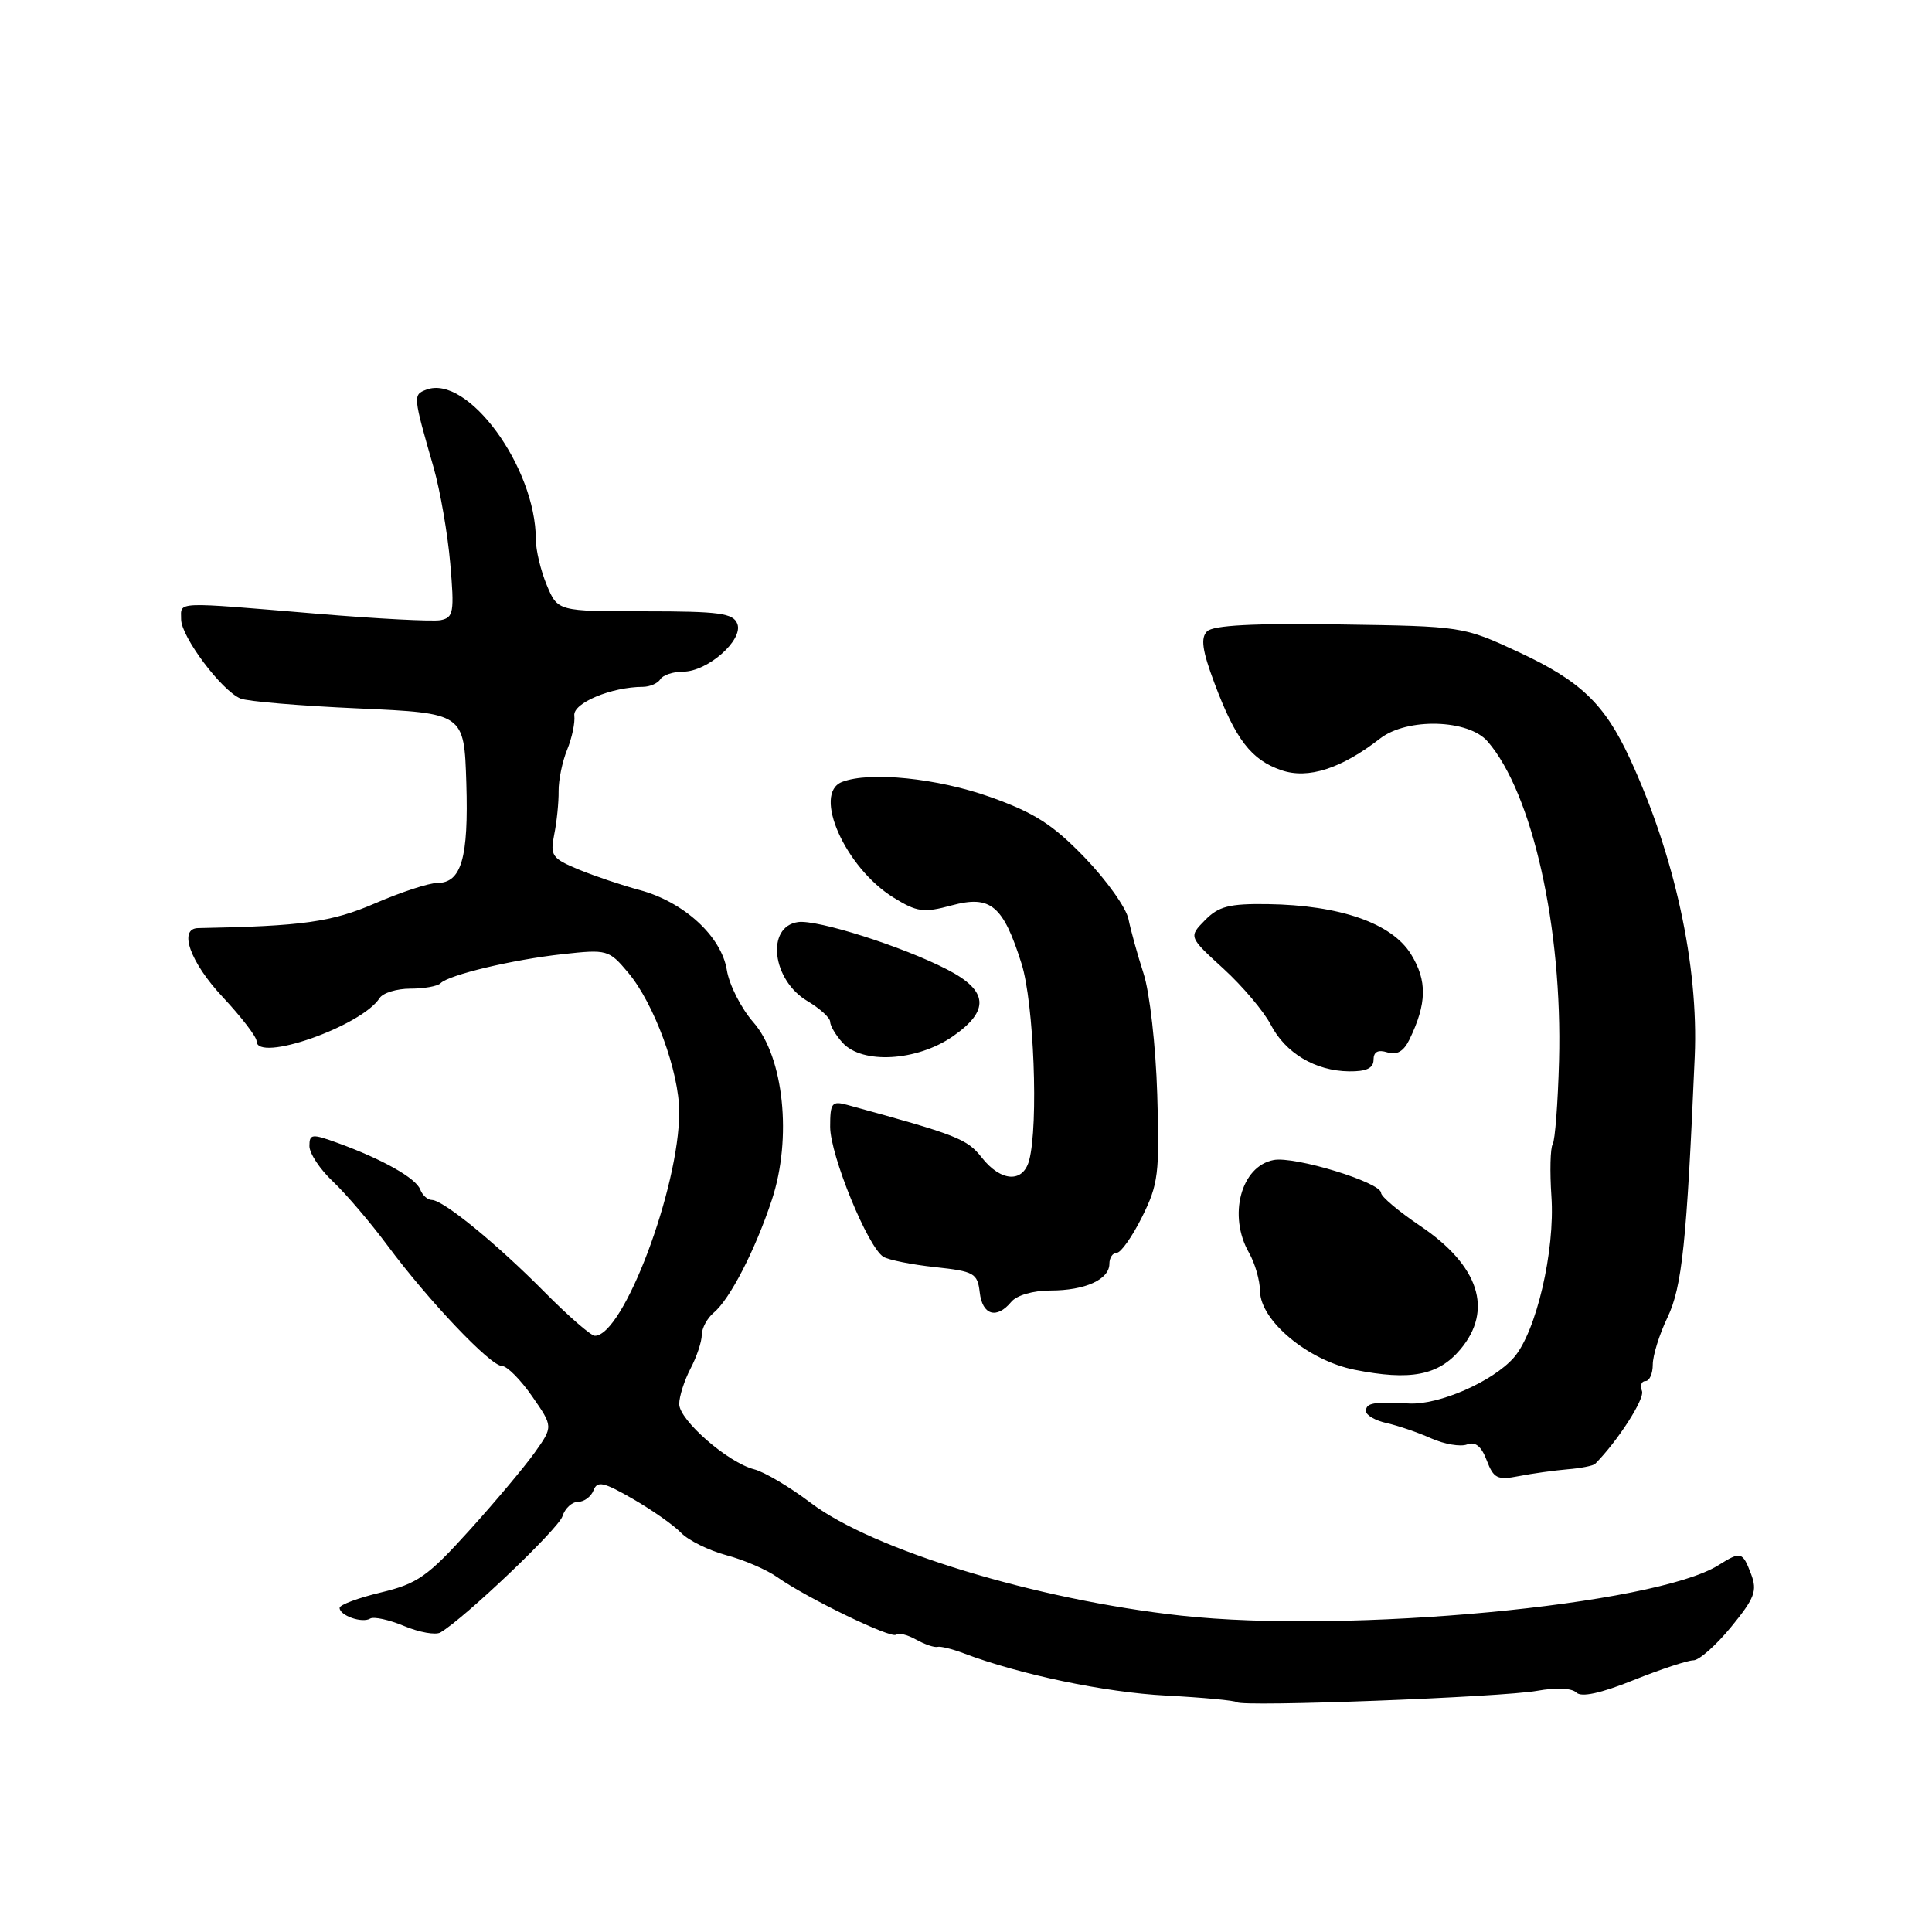 <?xml version="1.0" encoding="UTF-8" standalone="no"?>
<!DOCTYPE svg PUBLIC "-//W3C//DTD SVG 1.1//EN" "http://www.w3.org/Graphics/SVG/1.1/DTD/svg11.dtd" >
<svg xmlns="http://www.w3.org/2000/svg" xmlns:xlink="http://www.w3.org/1999/xlink" version="1.1" viewBox="0 0 256 256">
 <g >
 <path fill="currentColor"
d=" M 203.69 224.04 C 206.20 223.59 208.28 223.68 208.87 224.27 C 209.53 224.93 212.09 224.38 216.44 222.63 C 220.06 221.18 223.64 220.00 224.39 220.00 C 225.14 220.00 227.39 218.01 229.38 215.58 C 232.51 211.76 232.87 210.80 232.03 208.58 C 230.89 205.59 230.68 205.53 227.71 207.39 C 219.27 212.69 178.59 216.51 156.50 214.08 C 137.30 211.97 115.69 205.39 107.43 199.14 C 104.65 197.03 101.27 195.03 99.93 194.69 C 96.45 193.80 90.00 188.18 90.00 186.04 C 90.00 185.04 90.67 182.94 91.49 181.36 C 92.32 179.79 92.99 177.77 92.99 176.87 C 93.00 175.98 93.71 174.66 94.57 173.94 C 96.71 172.17 100.07 165.65 102.27 159.00 C 104.98 150.83 103.86 140.04 99.82 135.45 C 98.21 133.61 96.63 130.51 96.31 128.54 C 95.59 124.07 90.63 119.52 84.77 117.94 C 82.42 117.31 78.77 116.08 76.66 115.21 C 73.13 113.74 72.88 113.38 73.44 110.56 C 73.78 108.88 74.04 106.30 74.02 104.84 C 74.00 103.38 74.51 100.90 75.15 99.34 C 75.79 97.78 76.22 95.74 76.10 94.81 C 75.90 93.16 81.02 91.02 85.19 91.01 C 86.12 91.00 87.16 90.55 87.50 90.00 C 87.84 89.45 89.19 89.00 90.50 89.00 C 93.76 89.00 98.52 84.80 97.70 82.66 C 97.16 81.25 95.34 81.00 85.48 81.00 C 73.90 81.00 73.90 81.00 72.45 77.53 C 71.65 75.62 71.00 72.90 71.00 71.47 C 71.00 61.92 61.94 49.55 56.48 51.64 C 54.71 52.32 54.72 52.43 57.47 62.00 C 58.33 65.03 59.32 70.72 59.66 74.65 C 60.22 81.13 60.10 81.83 58.39 82.17 C 57.35 82.37 49.98 81.99 42.00 81.32 C 22.82 79.72 24.00 79.67 24.00 82.06 C 24.00 84.36 29.35 91.51 31.87 92.56 C 32.77 92.94 39.80 93.53 47.50 93.87 C 61.50 94.50 61.50 94.50 61.79 103.75 C 62.10 113.69 61.14 117.00 57.93 117.00 C 56.84 117.00 53.14 118.21 49.72 119.69 C 43.93 122.19 40.10 122.72 26.25 122.98 C 23.60 123.03 25.19 127.50 29.50 132.10 C 31.98 134.75 34.00 137.38 34.00 137.96 C 34.00 140.85 47.91 135.98 50.30 132.25 C 50.74 131.56 52.58 131.00 54.38 131.00 C 56.19 131.00 57.99 130.68 58.38 130.28 C 59.51 129.16 67.91 127.16 74.56 126.43 C 80.46 125.78 80.69 125.85 83.23 128.87 C 86.68 132.97 90.00 142.02 90.00 147.35 C 90.00 157.37 82.60 177.00 78.82 177.00 C 78.31 177.00 75.33 174.41 72.19 171.24 C 65.81 164.79 58.72 159.00 57.21 159.00 C 56.66 159.00 55.97 158.37 55.68 157.61 C 55.10 156.10 50.67 153.60 44.75 151.45 C 41.32 150.20 41.00 150.24 41.00 151.86 C 41.00 152.83 42.40 154.95 44.12 156.56 C 45.83 158.18 49.07 161.97 51.32 165.00 C 56.75 172.32 64.99 181.00 66.51 181.00 C 67.18 181.00 68.98 182.81 70.51 185.02 C 73.30 189.03 73.30 189.03 70.84 192.49 C 69.48 194.39 65.58 199.04 62.16 202.82 C 56.67 208.89 55.31 209.85 50.47 211.01 C 47.46 211.73 45.00 212.65 45.00 213.05 C 45.00 214.07 47.99 215.12 49.05 214.47 C 49.52 214.18 51.55 214.62 53.56 215.46 C 55.57 216.30 57.73 216.68 58.36 216.31 C 61.54 214.44 74.00 202.58 74.53 200.91 C 74.86 199.86 75.79 199.00 76.60 199.00 C 77.40 199.00 78.33 198.31 78.65 197.47 C 79.14 196.19 79.97 196.37 83.87 198.62 C 86.42 200.09 89.29 202.11 90.25 203.11 C 91.22 204.11 93.91 205.44 96.24 206.07 C 98.58 206.69 101.61 208.00 102.99 208.98 C 106.93 211.76 118.15 217.19 118.73 216.60 C 119.02 216.31 120.22 216.60 121.38 217.25 C 122.55 217.90 123.82 218.33 124.22 218.22 C 124.61 218.11 126.15 218.49 127.64 219.05 C 135.04 221.87 146.41 224.25 154.49 224.67 C 159.43 224.93 163.66 225.33 163.89 225.55 C 164.53 226.20 199.00 224.89 203.69 224.04 Z  M 207.70 194.69 C 209.46 194.55 211.11 194.22 211.36 193.97 C 214.37 190.94 217.96 185.35 217.57 184.32 C 217.29 183.59 217.50 183.00 218.03 183.00 C 218.56 183.00 219.00 182.02 219.00 180.82 C 219.00 179.61 219.88 176.80 220.95 174.57 C 222.88 170.53 223.50 164.67 224.56 140.00 C 225.08 127.94 221.91 113.36 215.96 100.50 C 212.60 93.25 209.42 90.21 201.17 86.38 C 193.87 82.99 193.76 82.98 177.47 82.74 C 166.12 82.57 160.75 82.85 159.94 83.66 C 159.07 84.53 159.30 86.19 160.91 90.49 C 163.71 97.98 165.80 100.70 169.80 102.06 C 173.33 103.27 177.74 101.85 182.88 97.85 C 186.46 95.08 194.58 95.30 197.12 98.25 C 203.06 105.12 207.05 122.96 206.58 140.59 C 206.43 146.14 206.05 151.10 205.74 151.61 C 205.42 152.13 205.35 155.23 205.57 158.52 C 206.07 165.73 203.55 176.50 200.59 179.89 C 197.81 183.06 190.66 186.19 186.69 185.97 C 181.99 185.72 181.00 185.89 181.00 186.98 C 181.00 187.52 182.24 188.24 183.75 188.57 C 185.26 188.91 187.92 189.82 189.66 190.60 C 191.40 191.37 193.53 191.73 194.39 191.40 C 195.49 190.98 196.29 191.63 197.00 193.51 C 197.92 195.91 198.41 196.15 201.27 195.59 C 203.05 195.24 205.94 194.84 207.70 194.69 Z  M 193.50 178.81 C 197.90 173.58 195.99 167.69 188.17 162.43 C 185.33 160.51 183.00 158.55 183.00 158.07 C 183.00 156.68 171.55 153.17 168.76 153.71 C 164.43 154.53 162.69 161.09 165.50 166.00 C 166.29 167.38 166.95 169.67 166.96 171.09 C 167.02 175.02 173.34 180.27 179.48 181.50 C 186.88 182.98 190.60 182.26 193.50 178.81 Z  M 134.00 172.50 C 134.72 171.63 136.90 171.00 139.19 171.00 C 143.78 171.00 147.00 169.54 147.00 167.46 C 147.00 166.66 147.44 166.00 147.98 166.00 C 148.52 166.00 150.03 163.86 151.33 161.25 C 153.49 156.92 153.66 155.48 153.34 145.00 C 153.15 138.65 152.34 131.48 151.53 129.00 C 150.73 126.53 149.83 123.28 149.53 121.79 C 149.23 120.29 146.62 116.63 143.74 113.64 C 139.51 109.26 137.09 107.70 131.19 105.60 C 124.20 103.11 115.25 102.20 111.58 103.61 C 107.62 105.13 112.00 114.98 118.39 118.93 C 121.51 120.86 122.38 120.98 126.10 119.97 C 131.27 118.58 132.92 119.96 135.36 127.69 C 137.00 132.87 137.62 149.07 136.37 153.75 C 135.56 156.78 132.62 156.61 130.08 153.37 C 128.13 150.90 126.86 150.40 112.25 146.40 C 110.23 145.85 110.00 146.14 110.00 149.30 C 110.00 153.06 114.99 165.26 117.05 166.53 C 117.73 166.95 120.81 167.57 123.89 167.90 C 129.09 168.46 129.52 168.70 129.82 171.25 C 130.16 174.27 132.06 174.84 134.00 172.50 Z  M 182.00 140.43 C 182.00 139.37 182.59 139.05 183.82 139.44 C 185.08 139.84 185.99 139.32 186.75 137.76 C 189.08 132.96 189.13 129.95 186.96 126.43 C 184.42 122.33 177.57 119.94 167.97 119.80 C 162.89 119.73 161.47 120.09 159.67 121.93 C 157.50 124.14 157.50 124.14 162.12 128.36 C 164.66 130.68 167.47 134.02 168.38 135.77 C 170.34 139.55 174.28 141.90 178.75 141.96 C 181.05 141.99 182.00 141.54 182.00 140.43 Z  M 126.24 137.33 C 131.18 133.91 130.96 131.27 125.50 128.46 C 119.59 125.41 108.29 121.82 105.74 122.18 C 101.45 122.80 102.30 129.89 107.01 132.66 C 108.65 133.64 110.00 134.86 110.00 135.39 C 110.00 135.91 110.74 137.17 111.65 138.17 C 114.25 141.04 121.49 140.62 126.24 137.33 Z "/>
</g>
</svg>